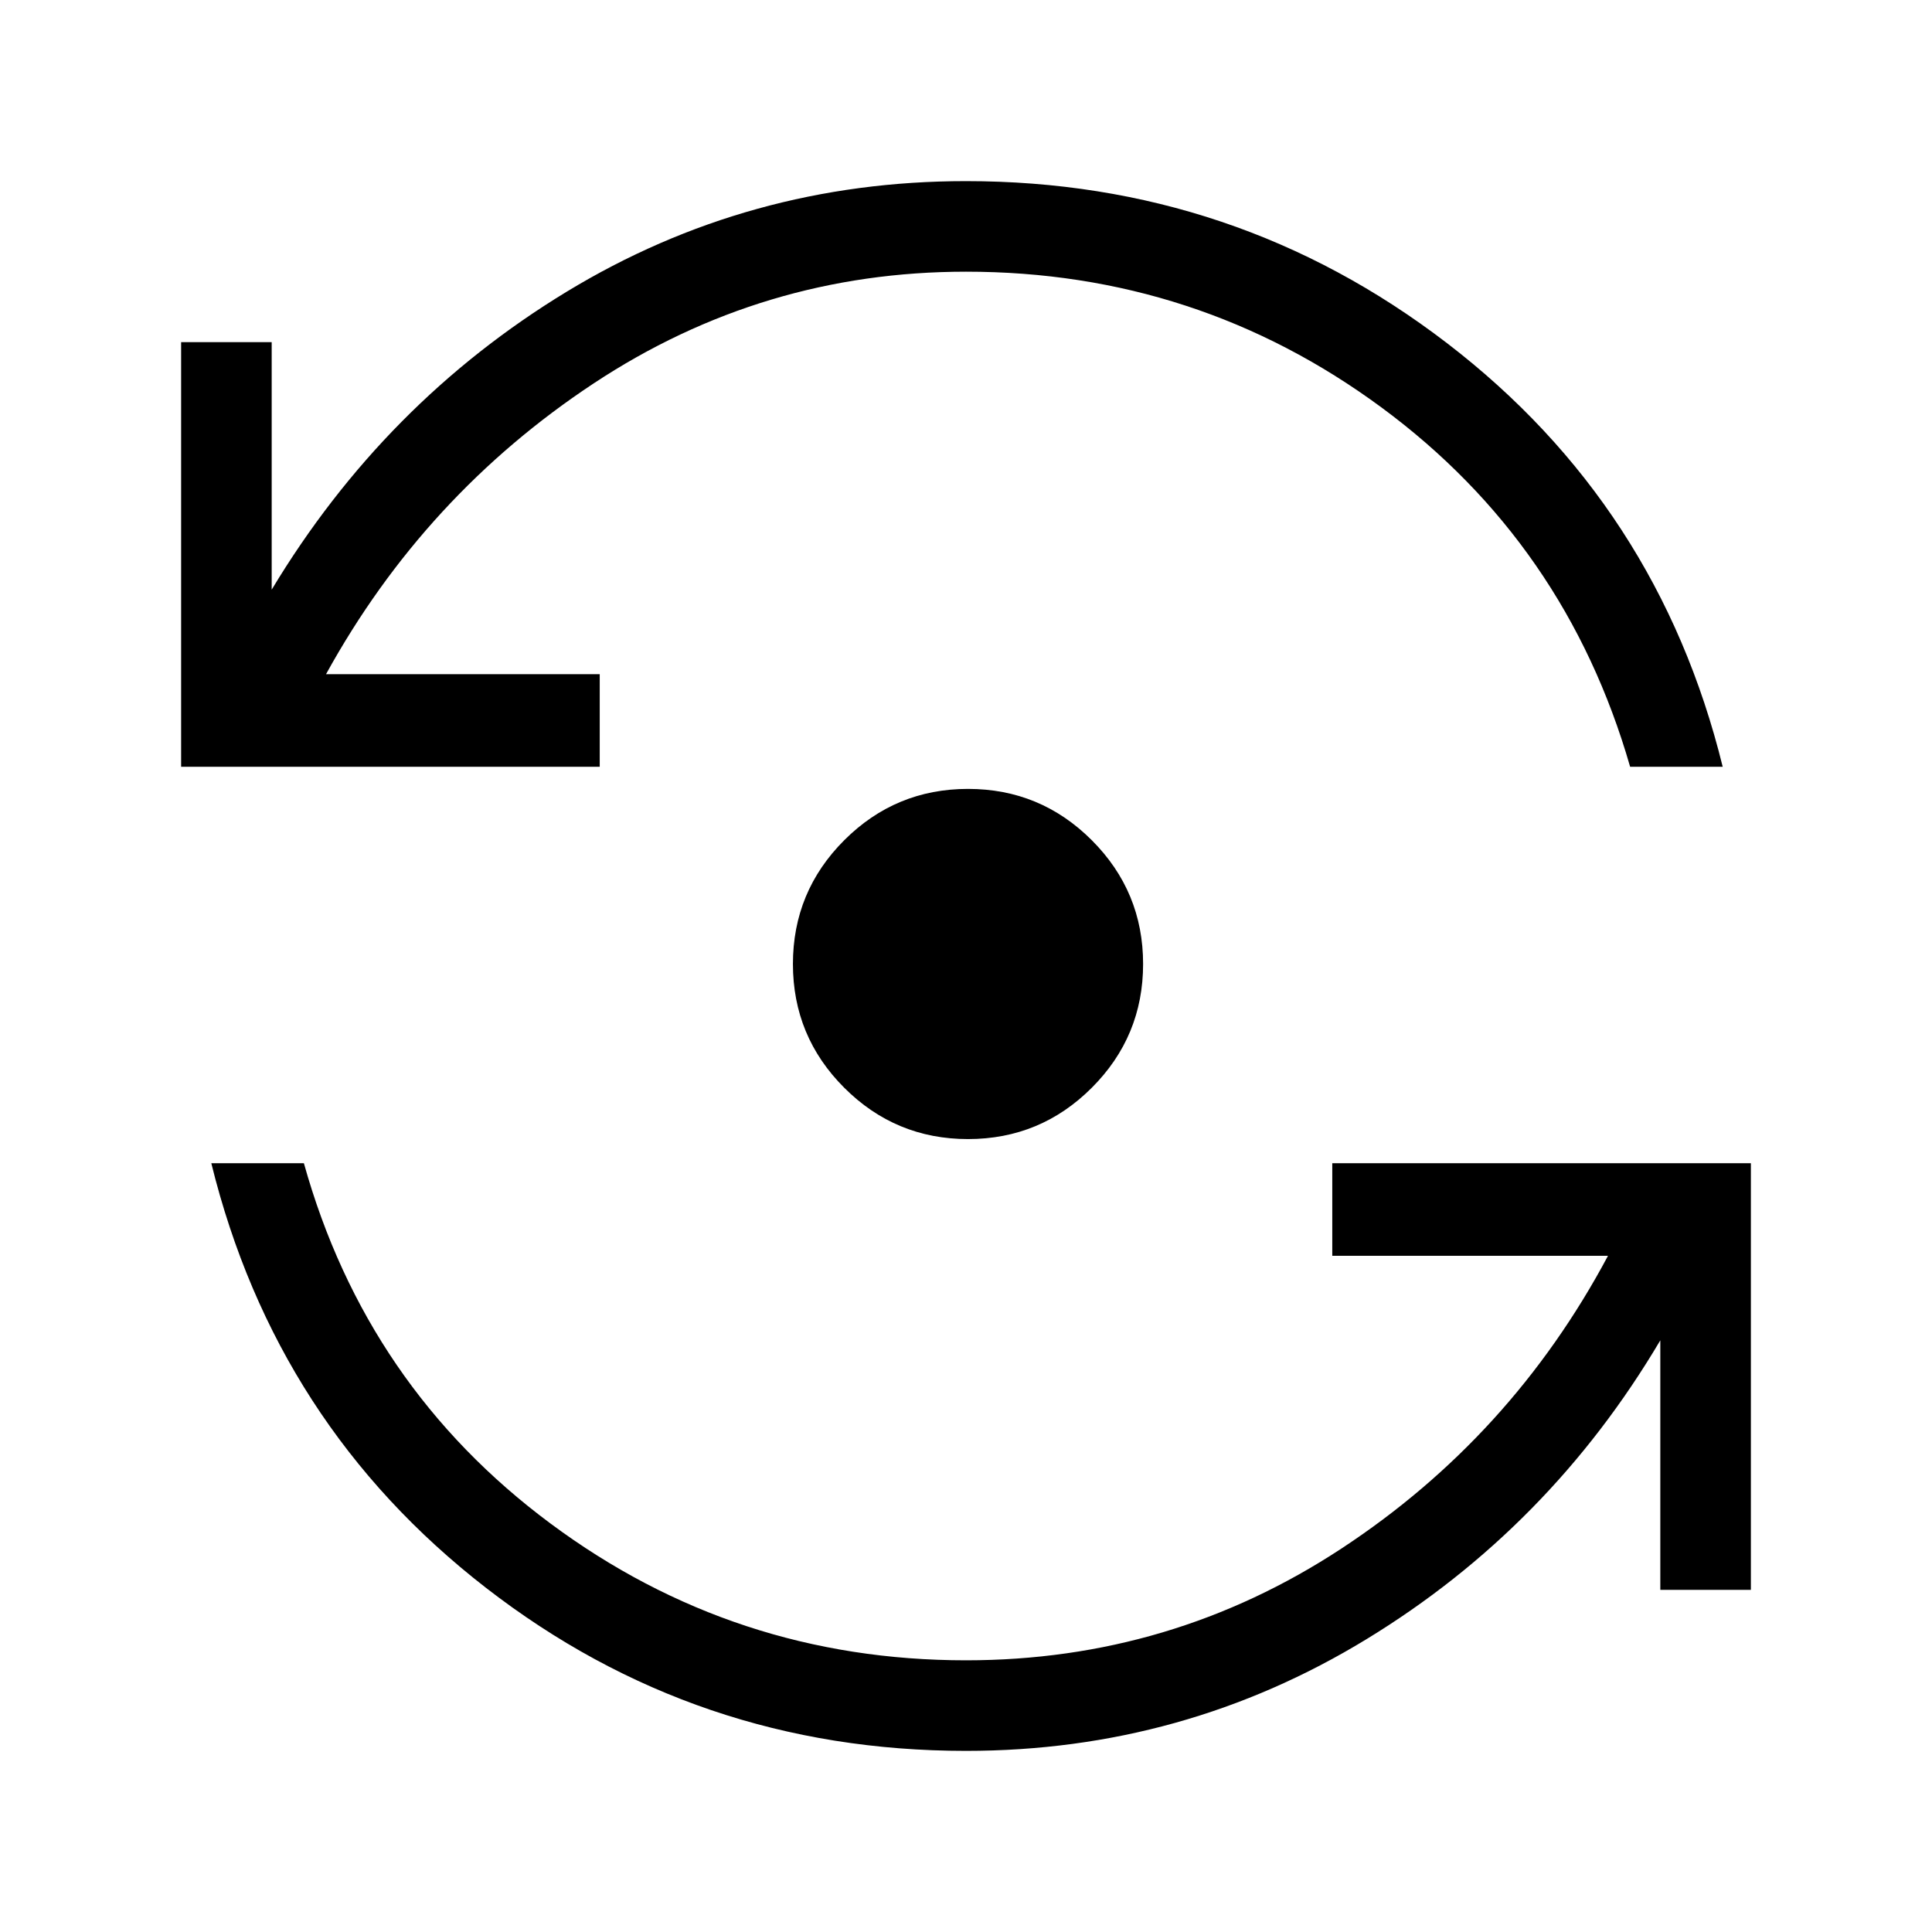 <svg xmlns="http://www.w3.org/2000/svg" width="48" height="48" viewBox="0 0 48 48"><path d="M24 43.5q-6.7 0-11.925-4.05Q6.85 35.4 5.25 28.9h2.3q1.55 5.55 6.125 8.95 4.575 3.4 10.325 3.4 5.1 0 9.325-2.775T39.95 31.2H33.1v-2.3h10.4v10.6h-2.25v-6.2q-2.75 4.65-7.3 7.425Q29.4 43.5 24 43.5Zm.05-15.2q-1.8 0-3.075-1.275Q19.7 25.75 19.7 23.95q0-1.8 1.275-3.075Q22.25 19.6 24.05 19.6q1.8 0 3.075 1.275Q28.4 22.15 28.4 23.95q0 1.8-1.275 3.075Q25.85 28.3 24.05 28.3ZM4.5 19.05V8.5h2.25v6.15q2.8-4.65 7.325-7.4T24 4.5q6.7 0 11.95 4.025Q41.2 12.55 42.8 19.05h-2.3q-1.6-5.55-6.175-8.925Q29.75 6.75 24 6.75q-5.05 0-9.25 2.775T8.1 16.75h6.8v2.3Z"/></svg>